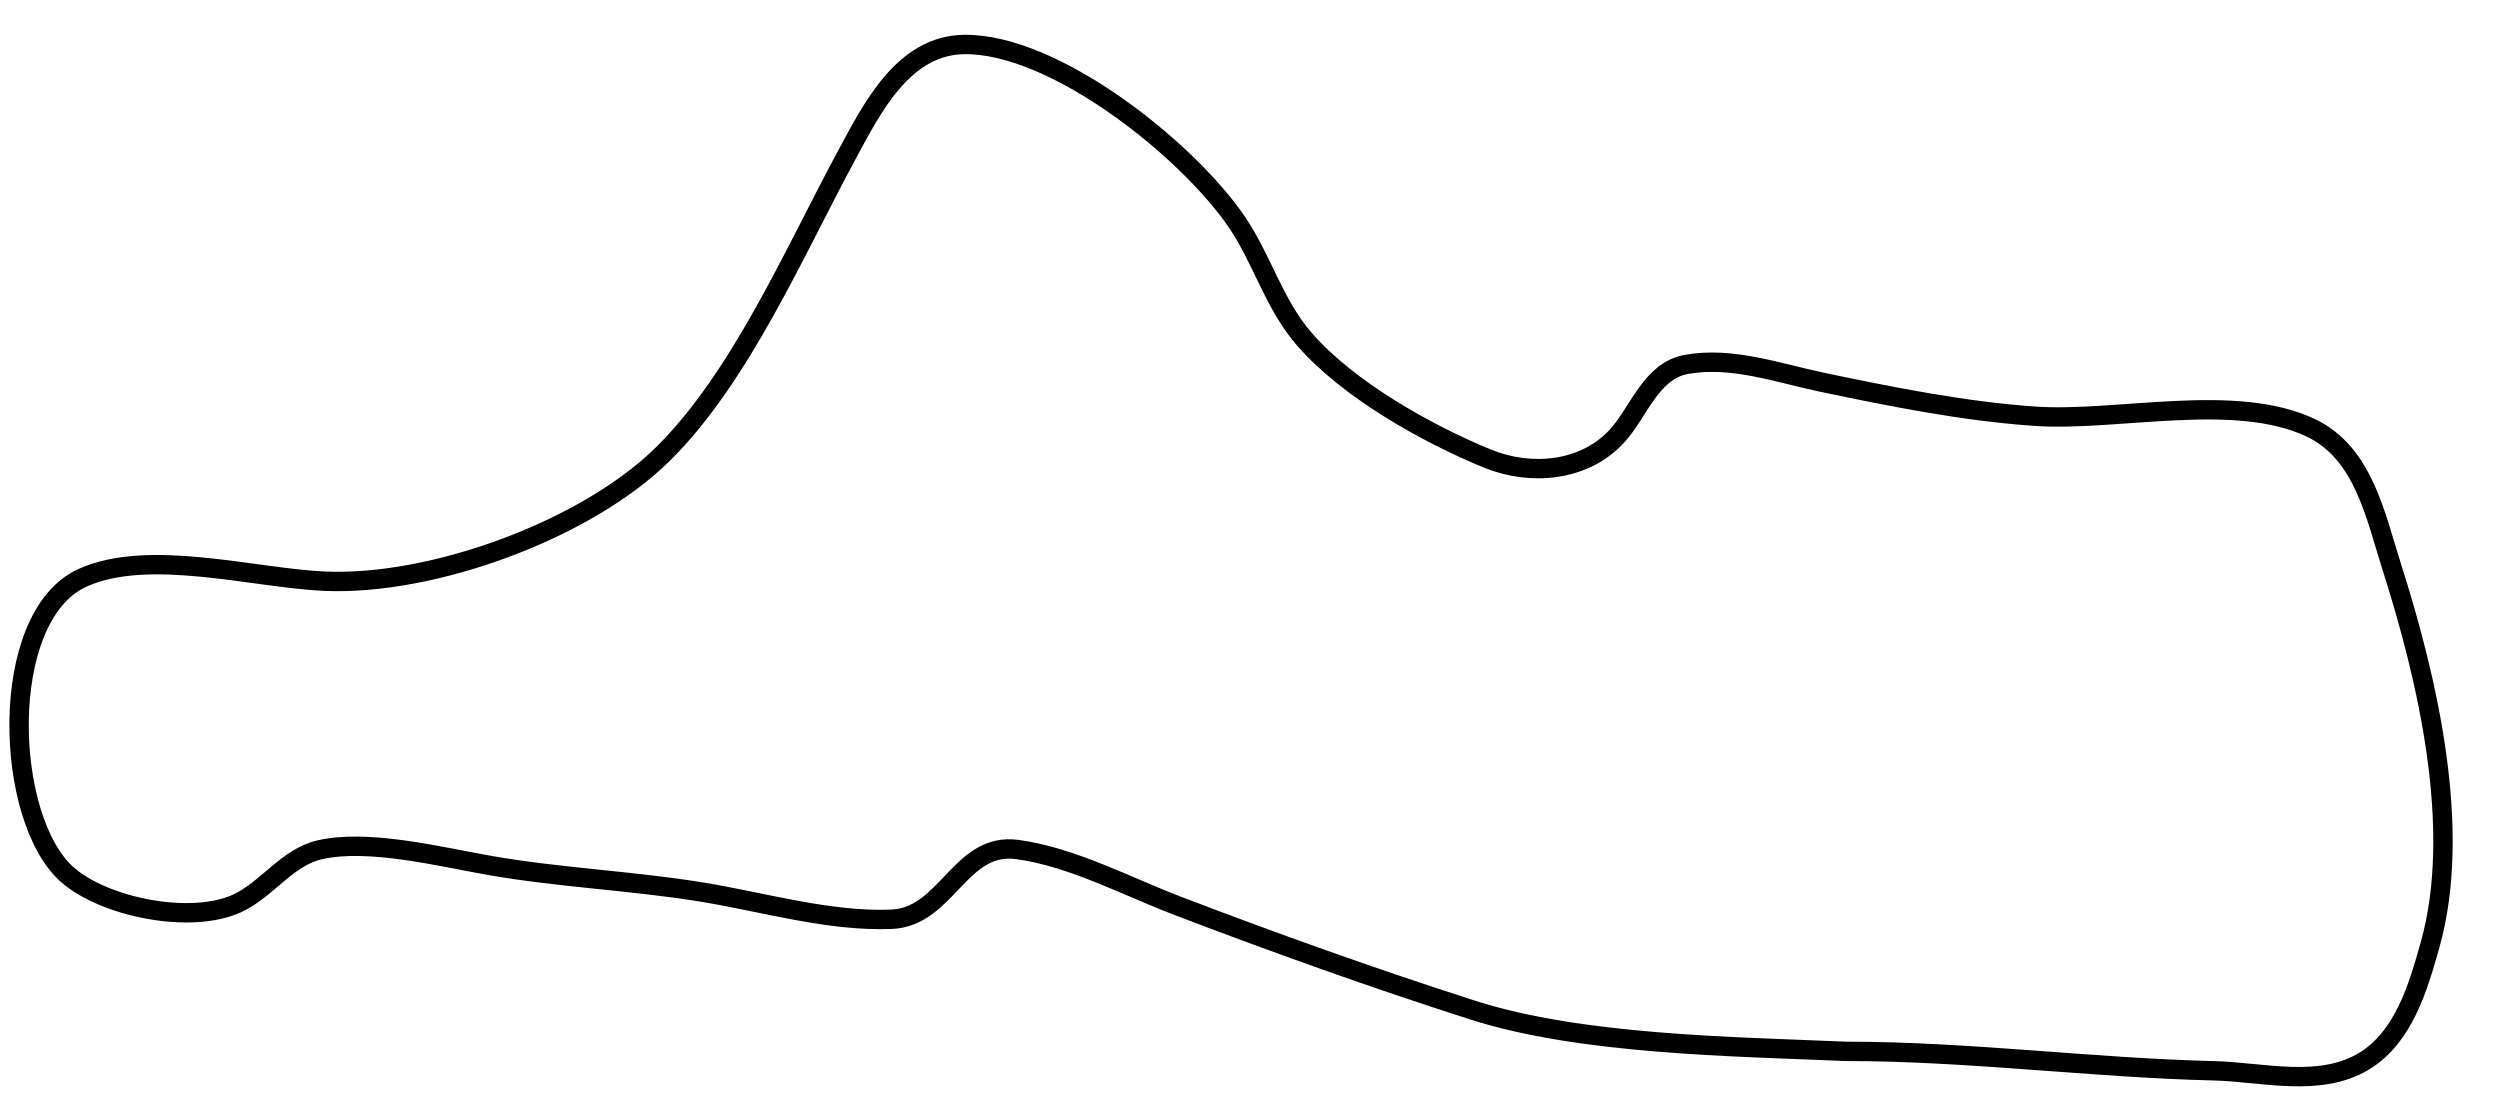 <?xml version="1.0"?>
<svg version="1.1" xmlns="http://www.w3.org/2000/svg" xmlns:xlink="http://www.w3.org/1999/xlink" width="516" height="230">
    <desc iVinci="yes" version="4.6" gridStep="20" showGrid="no" snapToGrid="no" codePlatform="0"/>
    <g id="Layer1" name="Layer 1" opacity="1">
        <g id="Shape1">
            <desc shapeID="1" type="0" basicInfo-basicType="0" basicInfo-roundedRectRadius="12" basicInfo-polygonSides="6" basicInfo-starPoints="5" bounding="rect(-250.148,-106.52,500.297,213.04)" text="" font-familyName="" font-pixelSize="20" font-bold="0" font-underline="0" font-alignment="1" strokeStyle="0" markerStart="0" markerEnd="0" shadowEnabled="0" shadowOffsetX="0" shadowOffsetY="2" shadowBlur="4" shadowOpacity="160" blurEnabled="0" blurRadius="4" transform="matrix(1,0,0,1,254.085,115.701)" pers-center="0,0" pers-size="0,0" pers-start="0,0" pers-end="0,0" locked="0" mesh="" flag=""/>
            <path id="shapePath1" d="M381,217 C357.817,216.005 326.372,215.663 304,208.495 C283.626,201.967 263,194.586 243,186.935 C232.495,182.917 221.264,176.883 210,175.341 C198.092,173.711 195.483,189.27 184,189.737 C171.178,190.258 157.56,186.198 145,184.145 C130.396,181.758 115.546,181.167 101,178.615 C90.934,176.849 76.037,173.093 66,175.394 C59.225,176.948 55.138,183.575 49,186.431 C39.472,190.864 21.763,187.311 14.043,180.66 C0.769,169.226 -0.6,127.292 17,119.275 C30.627,113.067 52.433,119.323 67,119.961 C89.319,120.938 120.947,109.378 136.826,93.715 C152.845,77.914 164.126,51.69 174.77,32 C179.92,22.473 186.39,9.349 199,9.183 C217.835,8.935 245.411,31.139 255.402,46 C260.601,53.733 262.967,62.803 269.21,69.996 C278.208,80.364 294.354,89.461 307,94.648 C315.94,98.315 327.049,97.349 333.79,89.956 C338.233,85.083 340.753,76.566 348.004,75.228 C357.395,73.496 366.97,76.989 376,78.88 C390.352,81.886 405.368,84.909 420,85.91 C437.089,87.081 461.293,80.85 477,88.328 C487.851,93.494 490.315,106.532 493.656,117 C501.039,140.136 508.289,171.087 501.572,195 C499.133,203.683 496.149,214.021 487.999,218.995 C478.83,224.59 466.973,221.259 457,221.015 C431.626,220.393 406.354,217 381,217 Z" style="stroke:#000000;stroke-opacity:1;stroke-width:4;stroke-linejoin:miter;stroke-miterlimit:2;stroke-linecap:butt;fill:none;"/>
        </g>
    </g>
</svg>
